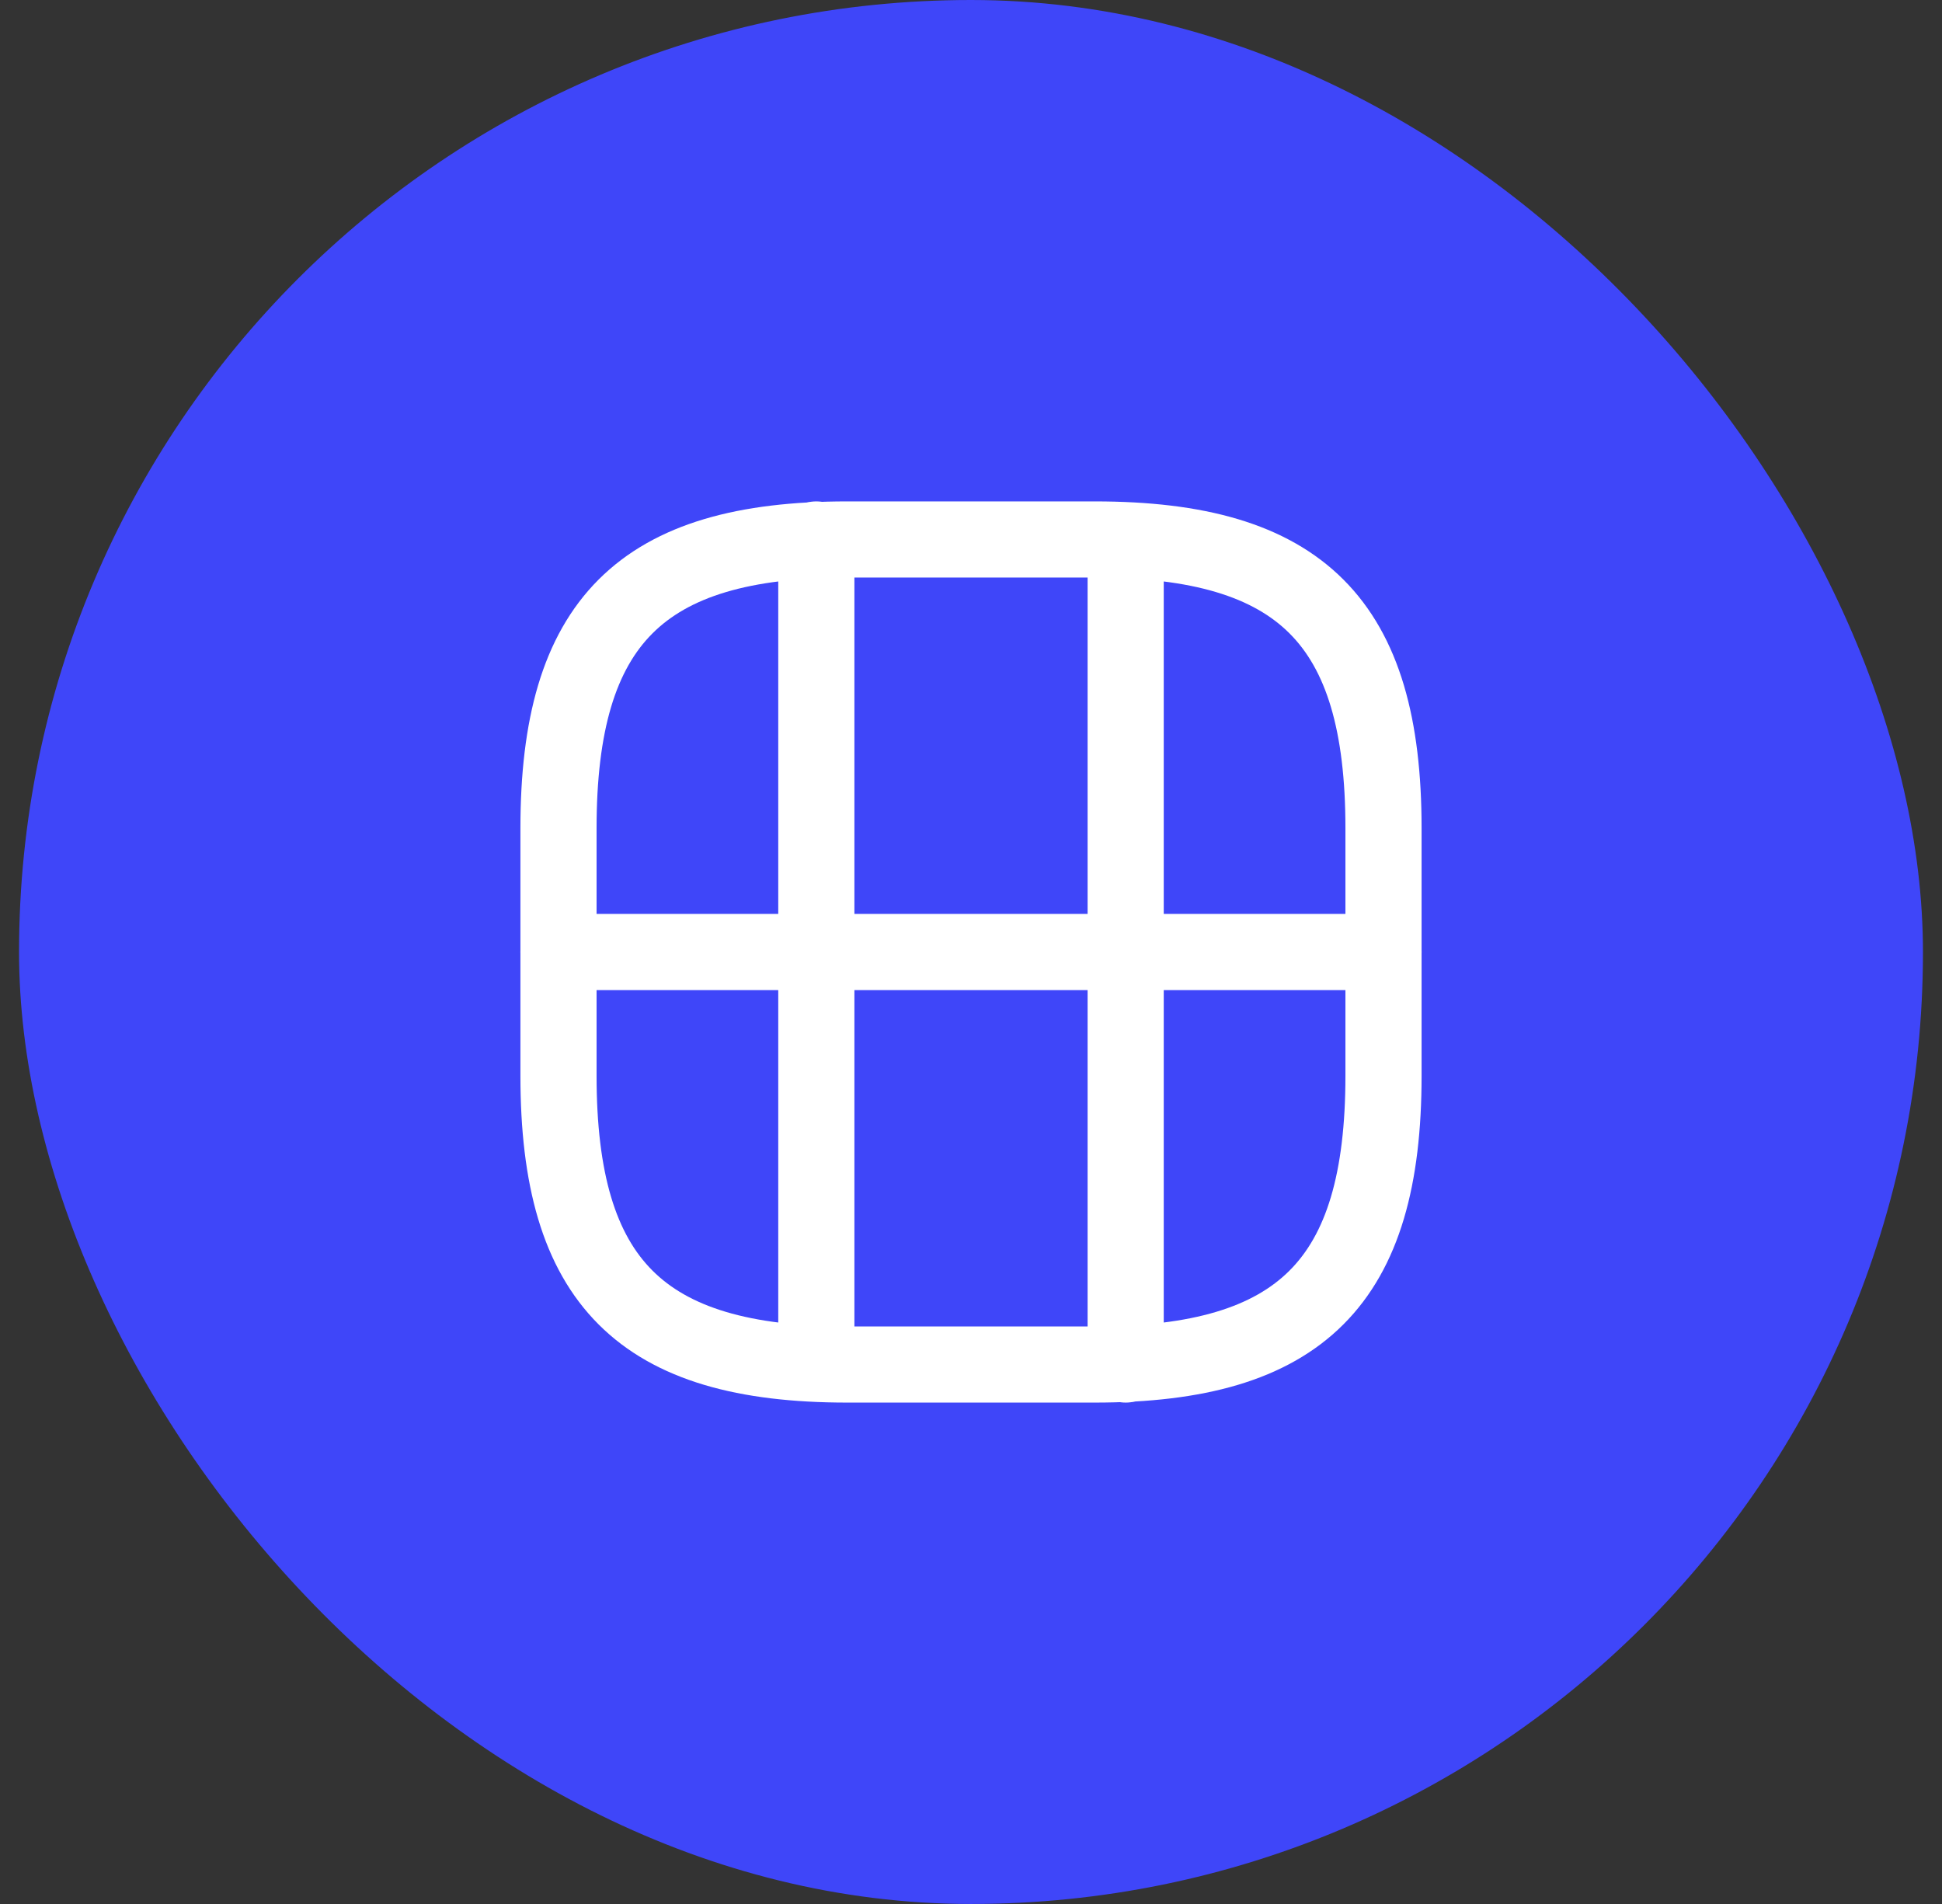 <svg width="51" height="50" viewBox="0 0 51 50" fill="none" xmlns="http://www.w3.org/2000/svg">
<rect x="0" y="0" width="51" height="50" fill="#333333" stroke="none"/>
<rect x="0.5" width="50" height="50" rx="25" fill="#3F46F9"/>
<path d="M22.25 35.833H28.75C34.167 35.833 36.333 33.667 36.333 28.25V21.75C36.333 16.333 34.167 14.167 28.75 14.167H22.25C16.833 14.167 14.667 16.333 14.667 21.75V28.25C14.667 33.667 16.833 35.833 22.25 35.833Z" stroke="white" stroke-width="2" stroke-linecap="round" stroke-linejoin="round"/>
<path d="M14.667 25H36.333" stroke="white" stroke-width="2" stroke-linecap="round" stroke-linejoin="round"/>
<path d="M21.438 25V35.292" stroke="white" stroke-width="2" stroke-linecap="round" stroke-linejoin="round"/>
<path d="M29.562 35.833V25" stroke="white" stroke-width="2" stroke-linecap="round" stroke-linejoin="round"/>
<path d="M21.438 25V14.167" stroke="white" stroke-width="2" stroke-linecap="round" stroke-linejoin="round"/>
<path d="M29.562 25V14.752" stroke="white" stroke-width="2" stroke-linecap="round" stroke-linejoin="round"/>
</svg>
